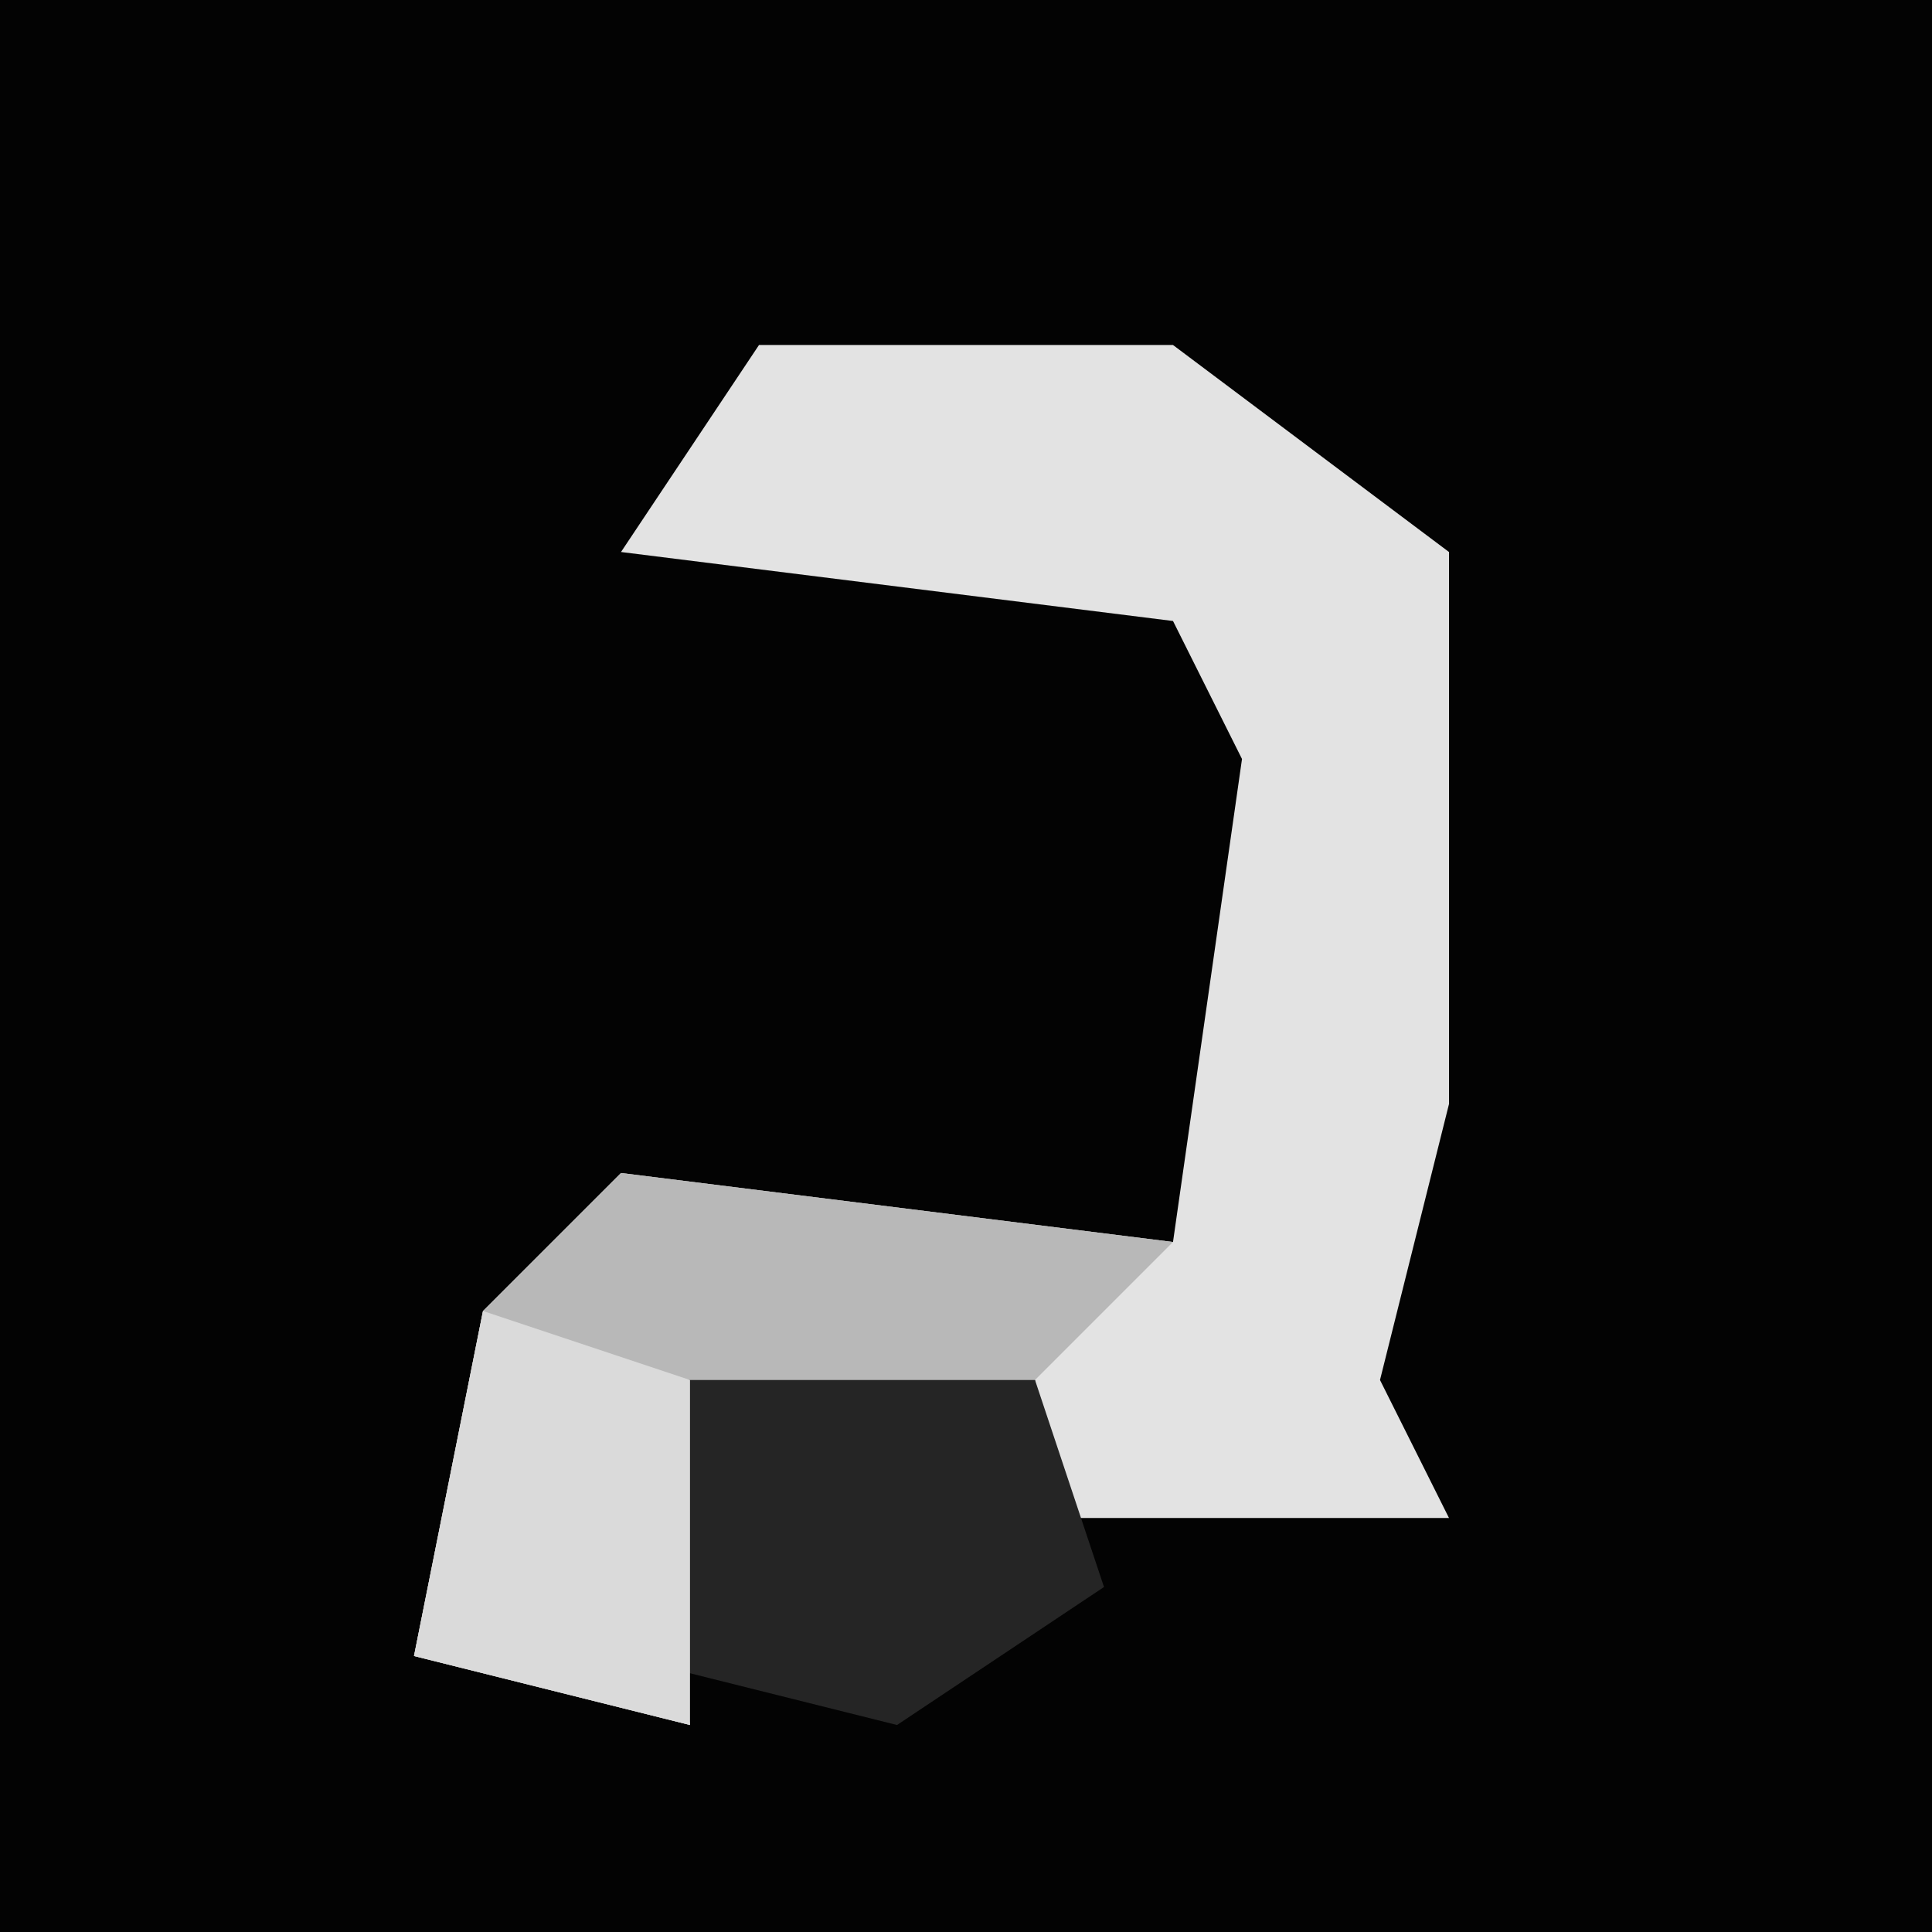 <?xml version="1.0" encoding="UTF-8"?>
<svg version="1.1" xmlns="http://www.w3.org/2000/svg" width="28" height="28">
<path d="M0,0 L28,0 L28,28 L0,28 Z " fill="#030303" transform="translate(0,0)"/>
<path d="M0,0 L6,0 L10,3 L10,11 L9,15 L10,17 L4,17 L4,15 L-2,15 L-1,20 L-5,19 L-4,14 L-2,12 L6,13 L7,6 L6,4 L-2,3 Z " fill="#E3E3E3" transform="translate(11,5)"/>
<path d="M0,0 L8,1 L6,3 L0,3 L1,8 L-3,7 L-2,2 Z " fill="#B8B8B8" transform="translate(9,17)"/>
<path d="M0,0 L6,0 L7,3 L4,5 L0,4 Z " fill="#252525" transform="translate(9,20)"/>
<path d="M0,0 L3,1 L3,6 L-1,5 Z " fill="#DADADA" transform="translate(7,19)"/>
</svg>
